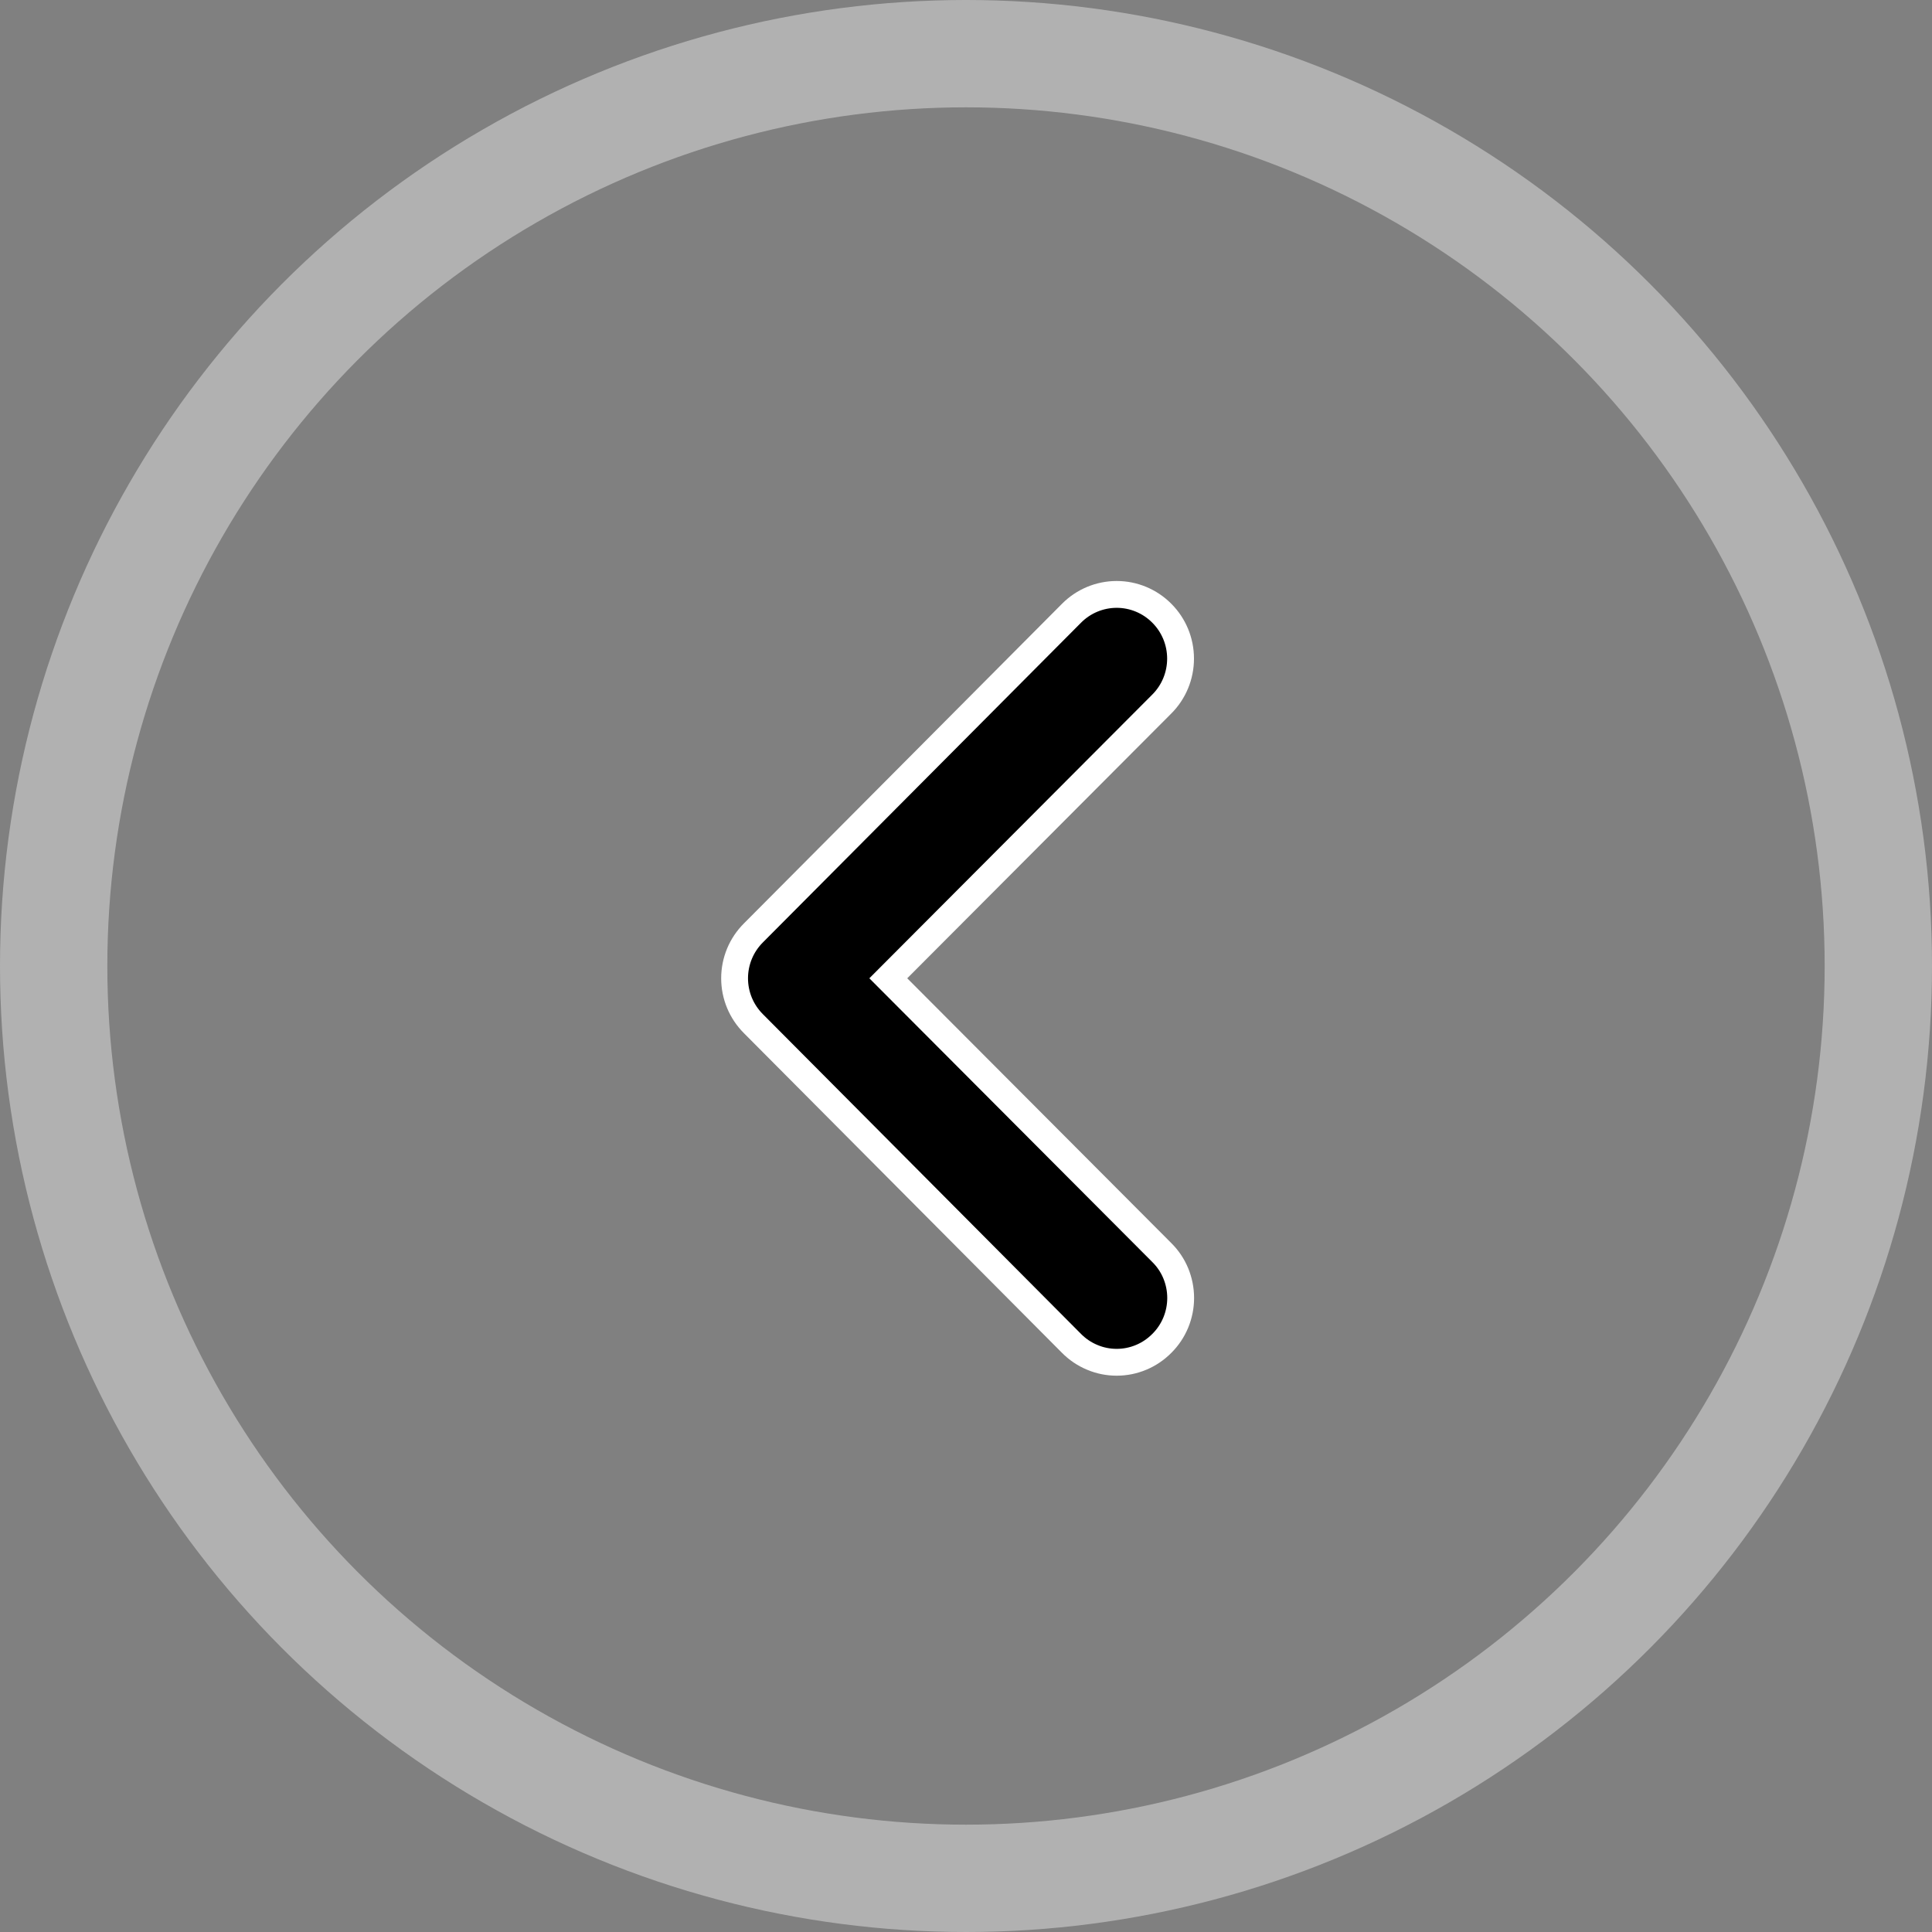 <svg width="36" height="36" viewBox="0 0 36 36" fill="none" xmlns="http://www.w3.org/2000/svg">
<rect x="0" y="0" width="36" height="36" fill="#808080" stroke="none"/>
<path class="arrow-shape" stroke="white" stroke-width="0.5" d="M20.808 11.076C20.492 11.076 20.189 11.202 19.966 11.427L14.039 17.383C13.928 17.494 13.839 17.626 13.779 17.771C13.719 17.916 13.688 18.072 13.688 18.229C13.688 18.386 13.719 18.542 13.779 18.687C13.839 18.832 13.928 18.964 14.039 19.075L19.966 25.032C20.076 25.143 20.207 25.232 20.352 25.292C20.496 25.353 20.651 25.384 20.808 25.384C20.964 25.384 21.119 25.353 21.264 25.292C21.408 25.232 21.539 25.143 21.649 25.032C21.761 24.921 21.849 24.789 21.909 24.644C21.969 24.499 22 24.343 22 24.186C22 24.028 21.969 23.873 21.909 23.727C21.849 23.582 21.761 23.451 21.649 23.34L16.552 18.229L21.649 13.118C21.873 12.894 21.998 12.59 21.998 12.272C21.998 11.955 21.873 11.651 21.649 11.427C21.426 11.202 21.123 11.076 20.808 11.076Z" fill="currentColor"/>
<circle cx="18" cy="18" r="17" transform="matrix(-1 0 0 1 36 0)" stroke="#B1B1B1" stroke-width="2"/>
</svg>
